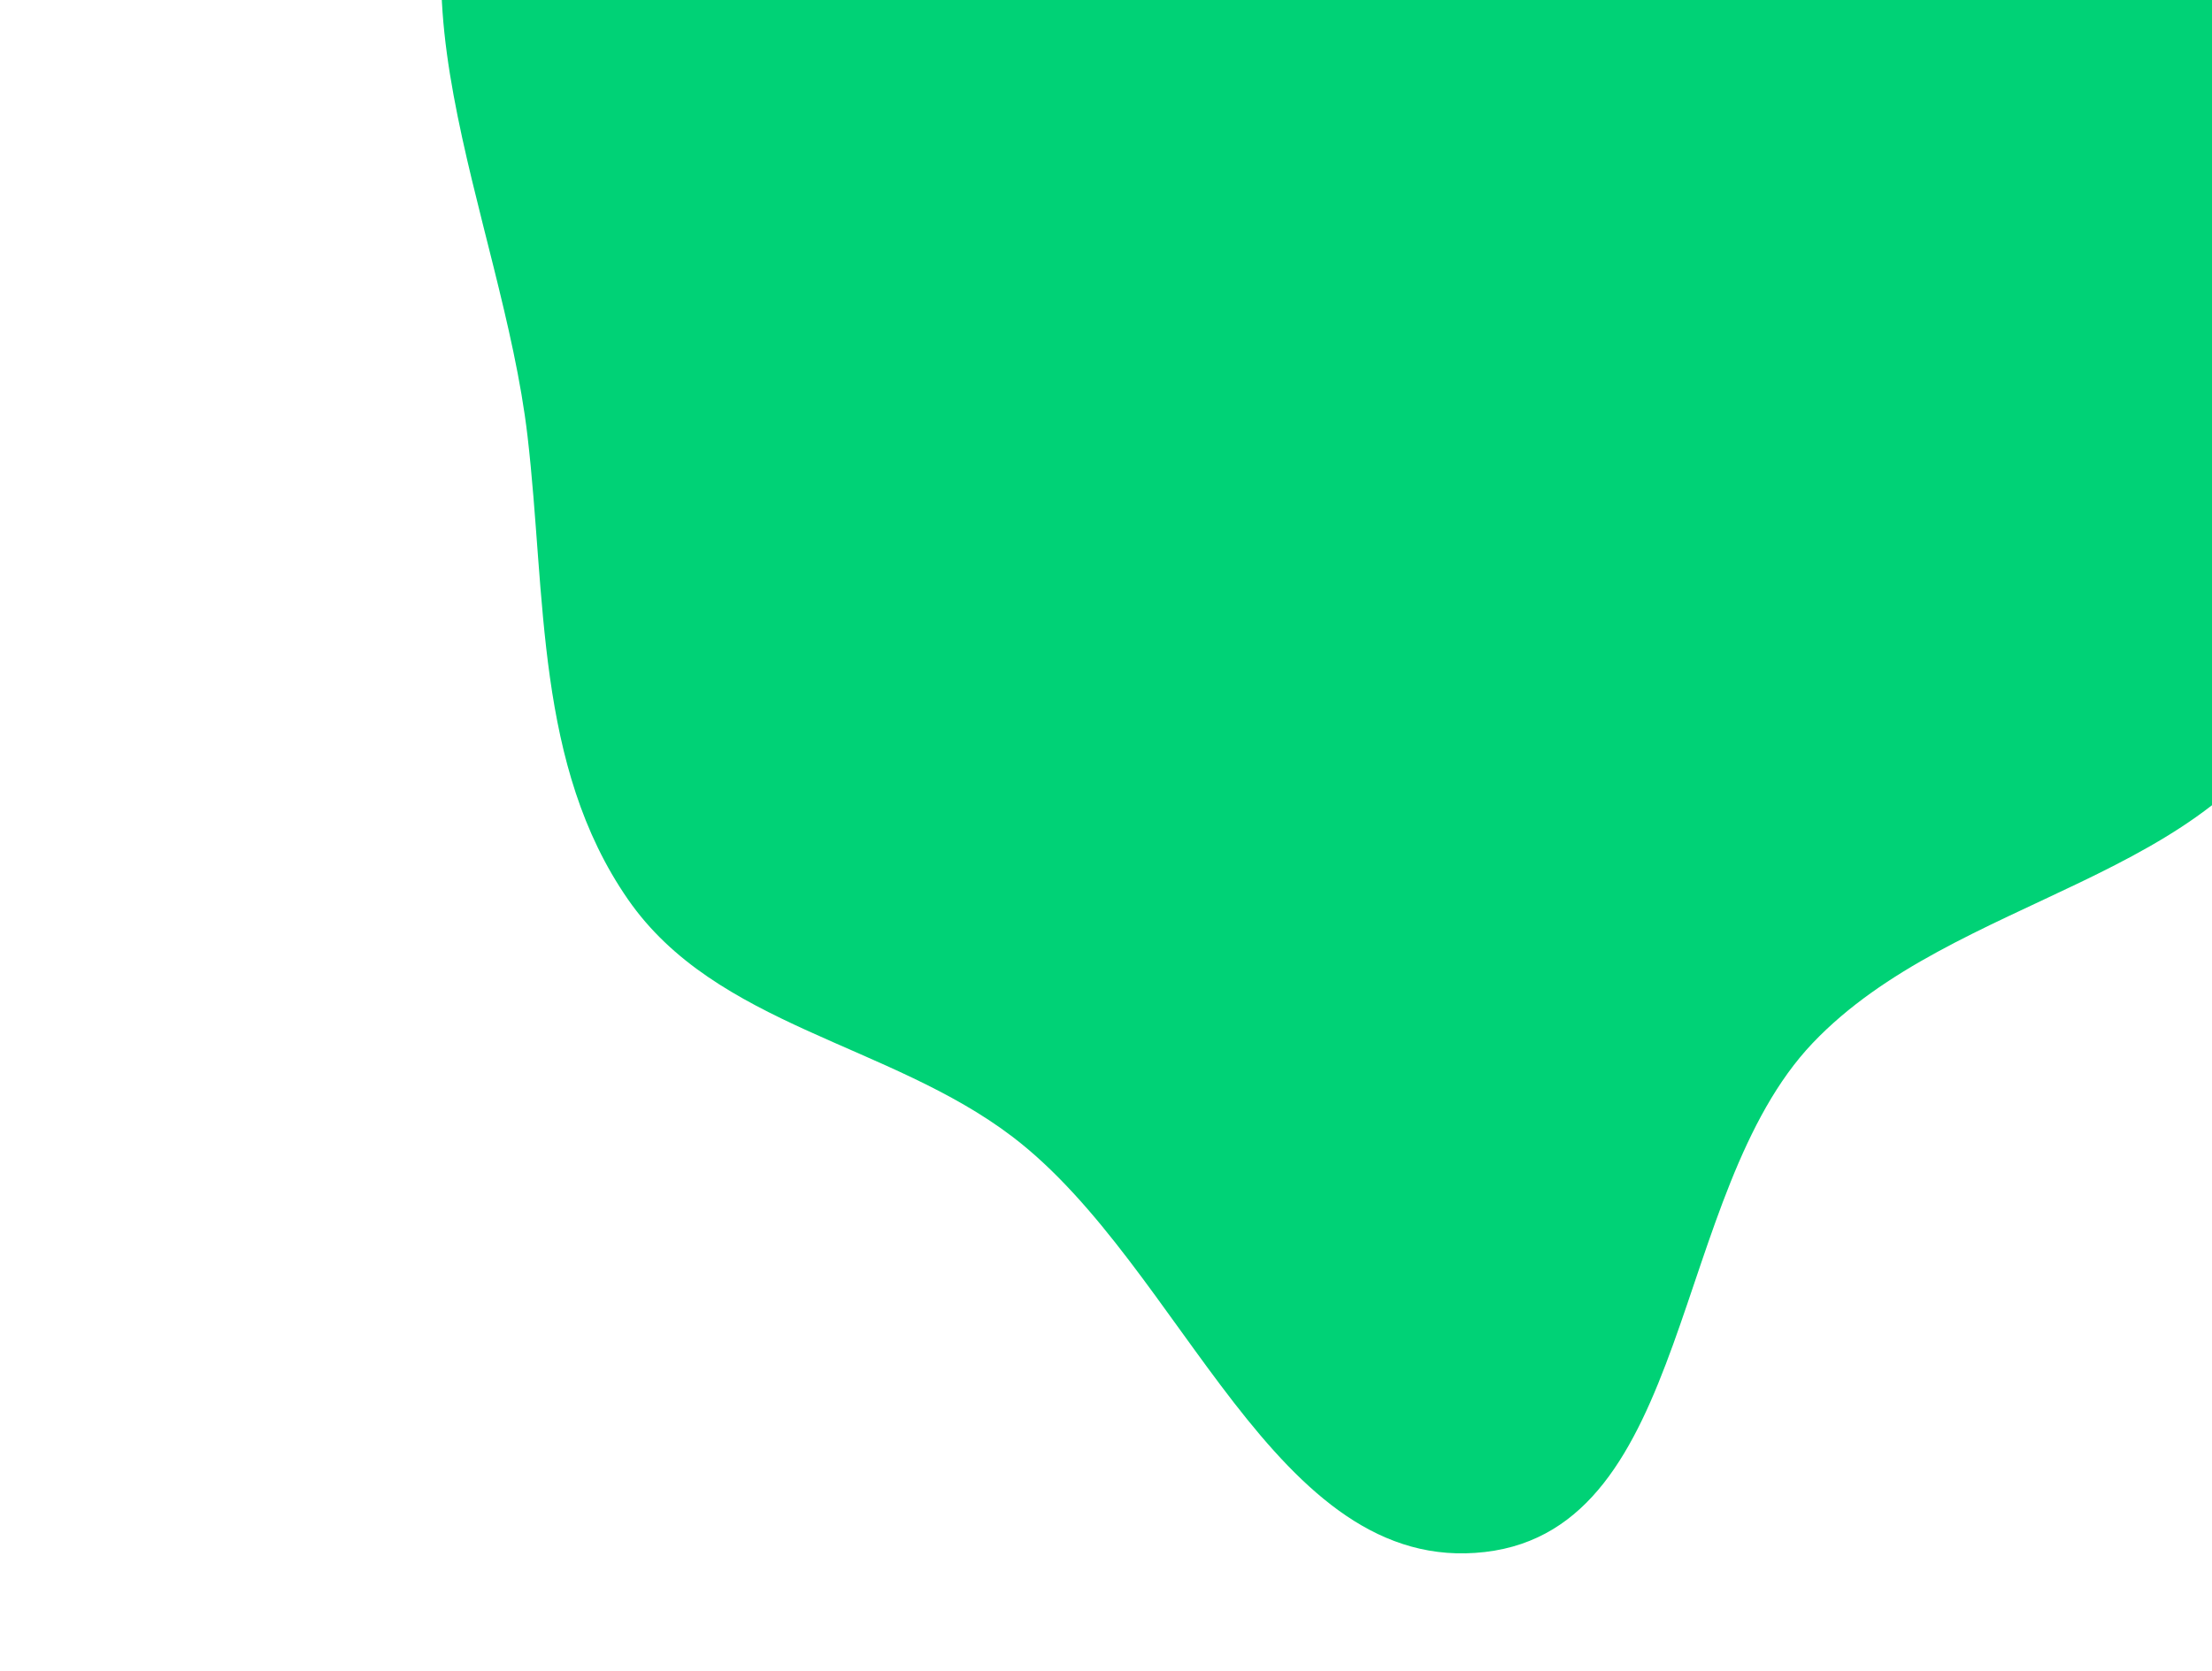 <svg width="1334" height="1008" viewBox="0 0 1334 1008" fill="none" xmlns="http://www.w3.org/2000/svg">
<path fill-rule="evenodd" clip-rule="evenodd" d="M1093.16 629.208C1007.26 719.521 1020.43 921.57 895.653 936.175C768.364 951.075 713.72 764.239 610.584 685.695C536.443 629.232 431.676 619.059 378.677 542.467C322.786 461.695 329.431 359.905 318.131 263.051C302.63 130.199 220.635 -22.049 300.516 -127.45C379.33 -231.441 544.154 -216.538 675.871 -208.972C785.943 -202.649 872.122 -123.723 977.176 -88.582C1106.55 -45.305 1274.61 -85.943 1361.01 20.211C1447.66 126.658 1443.37 293.922 1389.05 417.43C1338.91 531.419 1178.79 539.179 1093.16 629.208Z" fill="#00D276"/>
</svg>
